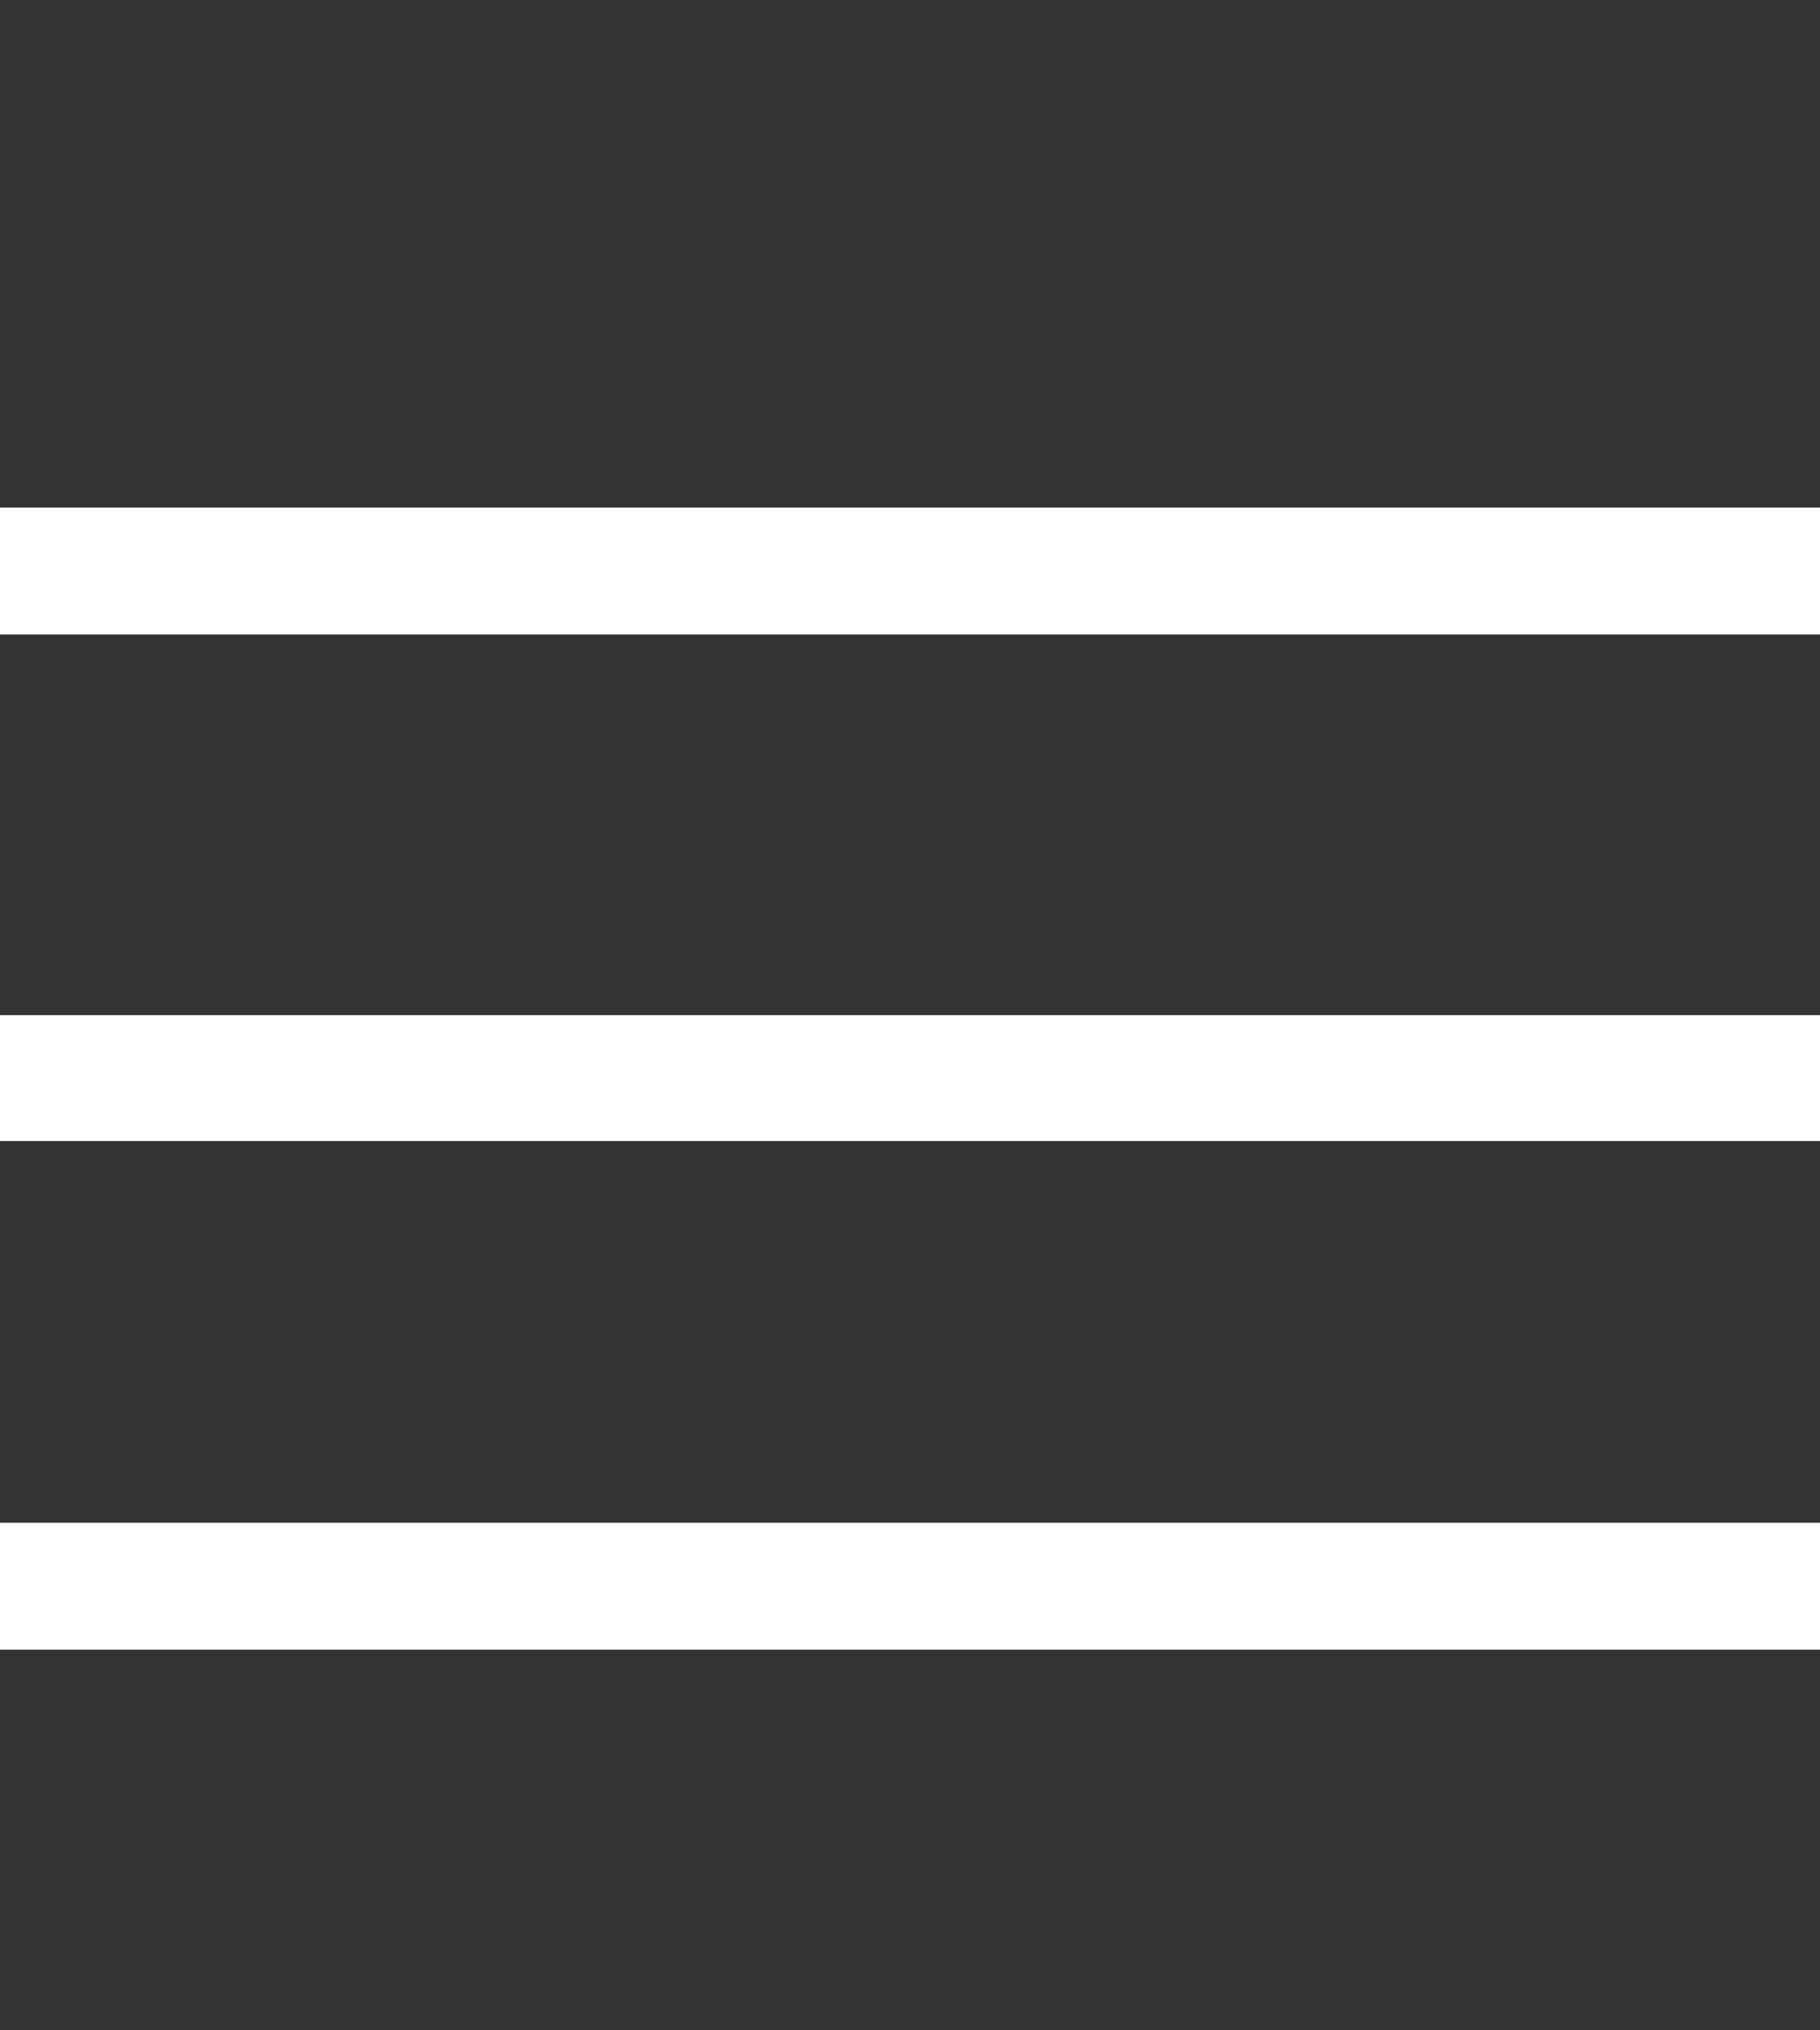 <svg width="52" height="58" fill="none" xmlns="http://www.w3.org/2000/svg"><rect width="100%" height="100%" fill="#333333" stroke="none"/><path d="M52 18.125H0V14.5h52v3.625zm0 29H0V43.5h52v3.625zm0-14.529H0V29h52v3.596z" fill="#fff"/></svg>